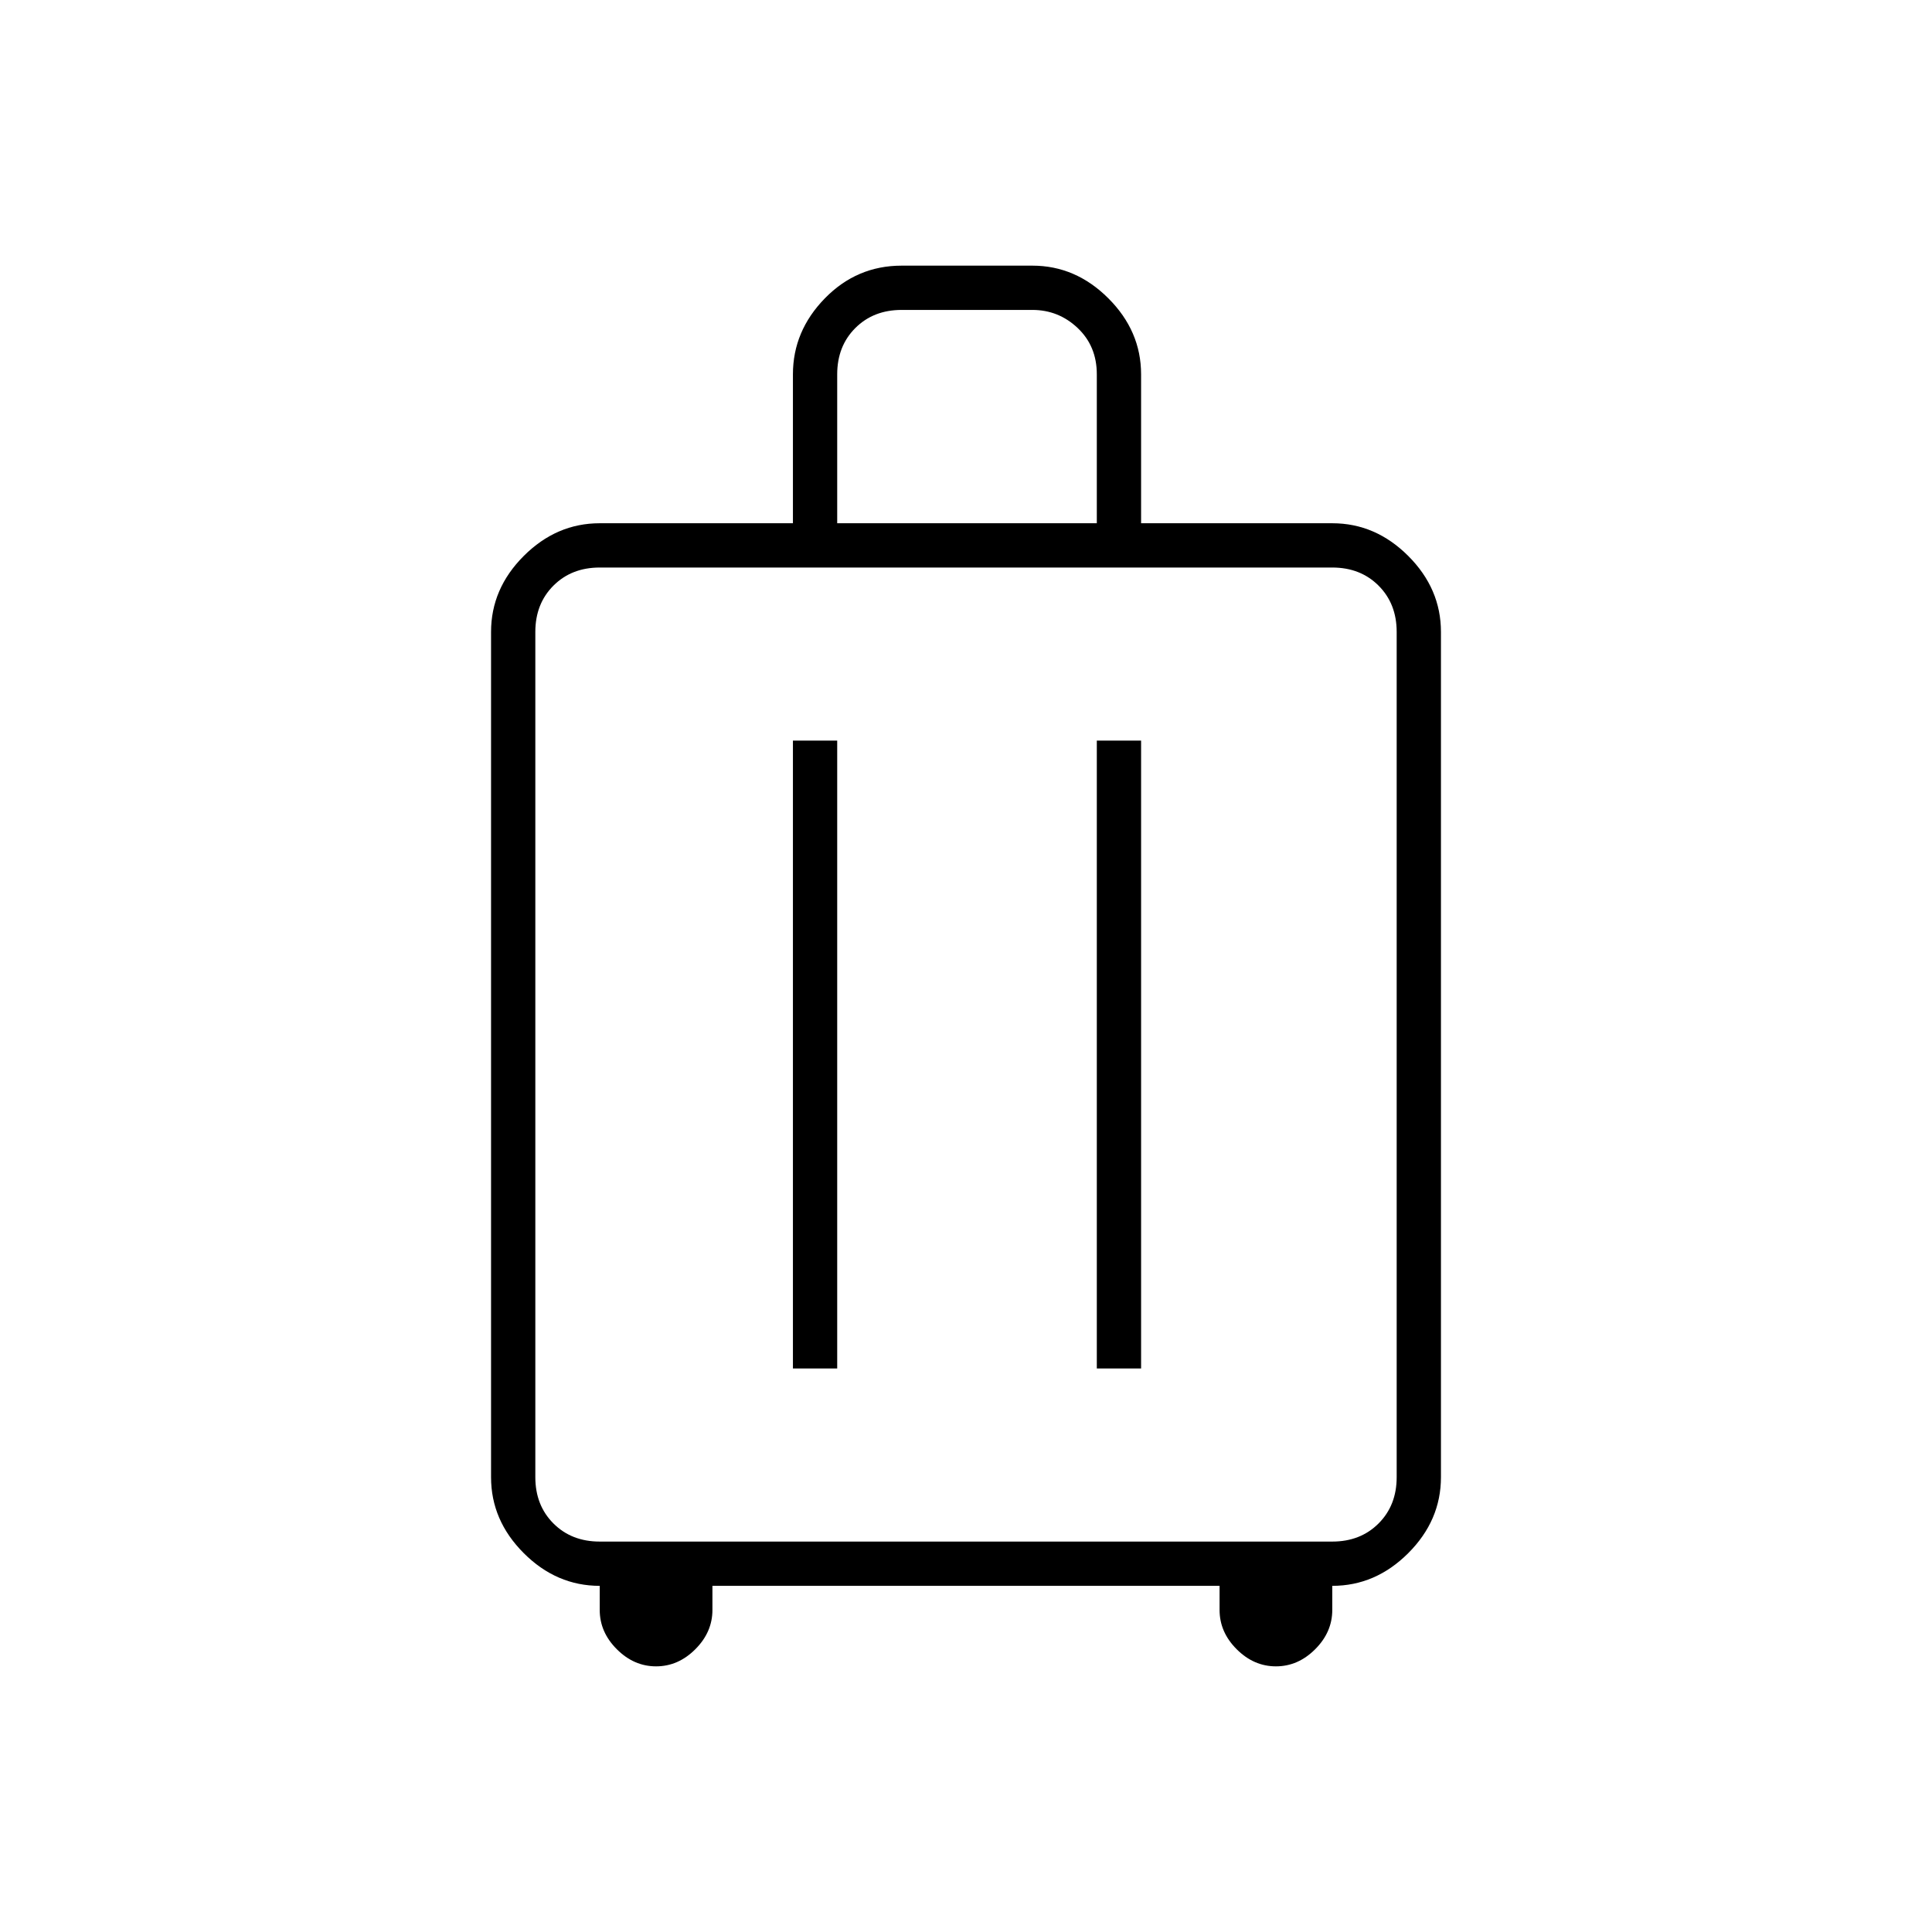 <svg xmlns="http://www.w3.org/2000/svg" width="48" height="48" viewBox="0 -960 960 960"><path d="M298-172q-21.5 0-37.75-16.25T244-226v-420q0-21.5 16.25-37.75T298-700h96v-74q0-21.5 15.862-37.75Q425.725-828 448-828h65q21.5 0 37.75 16.25T567-774v74h95q21.5 0 37.75 16.25T716-646v420q0 21.5-16.25 37.75T662-172v12q0 11-8.5 19.5T634-132q-11 0-19.5-8.5T606-160v-12H354v12q0 11-8.5 19.5T326-132q-11 0-19.5-8.5T298-160v-12Zm0-22h364q14 0 23-9t9-23v-420q0-14-9-23t-23-9H298q-14 0-23 9t-9 23v420q0 14 9 23t23 9Zm96-86h22v-312h-22v312Zm151 0h22v-312h-22v312ZM416-700h129v-74q0-14-9.5-23t-22.5-9h-65q-14 0-23 9t-9 23v74Zm64 264Z"/></svg>